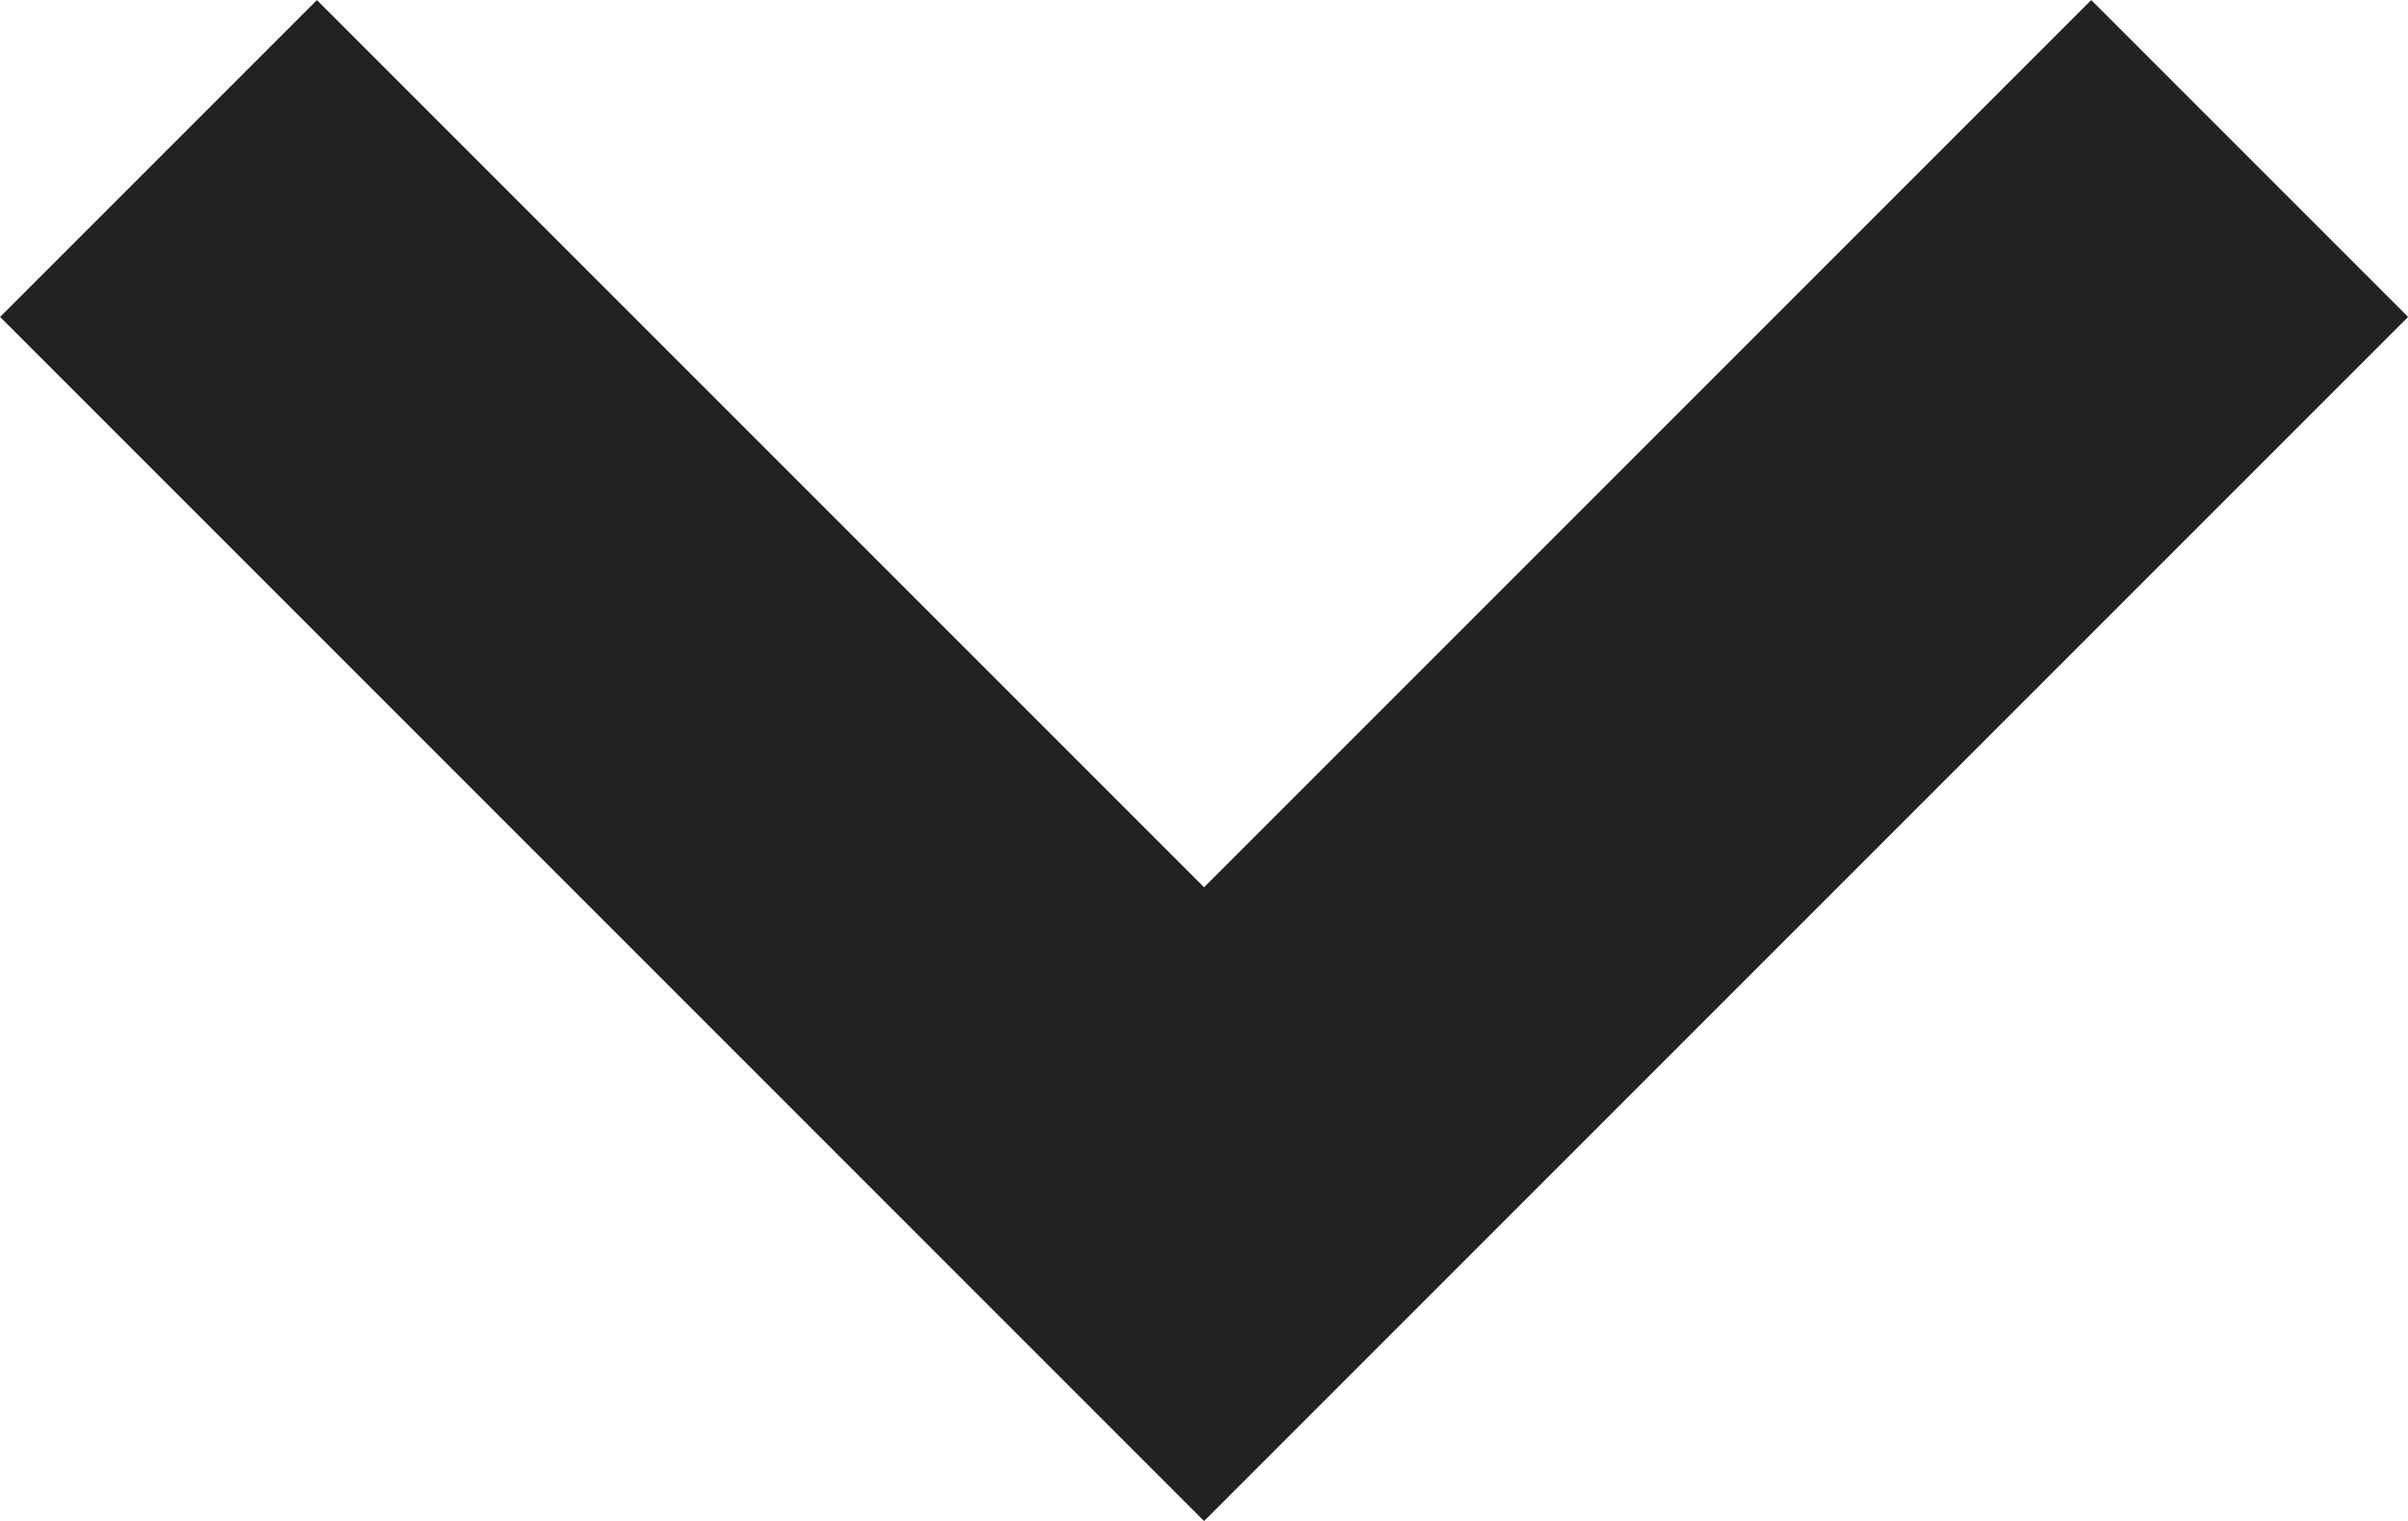 <svg xmlns="http://www.w3.org/2000/svg" width="16.121" height="10.182" viewBox="0 0 16.121 10.182">
  <g id="icon_drop-down" transform="translate(-1624.939 -558.439)">
    <path id="패스_146" data-name="패스 146" d="M-12720.947,56.848l7,7,7-7" transform="translate(14346.947 502.652)" fill="none" stroke="#222" stroke-width="3"/>
  </g>
</svg>
